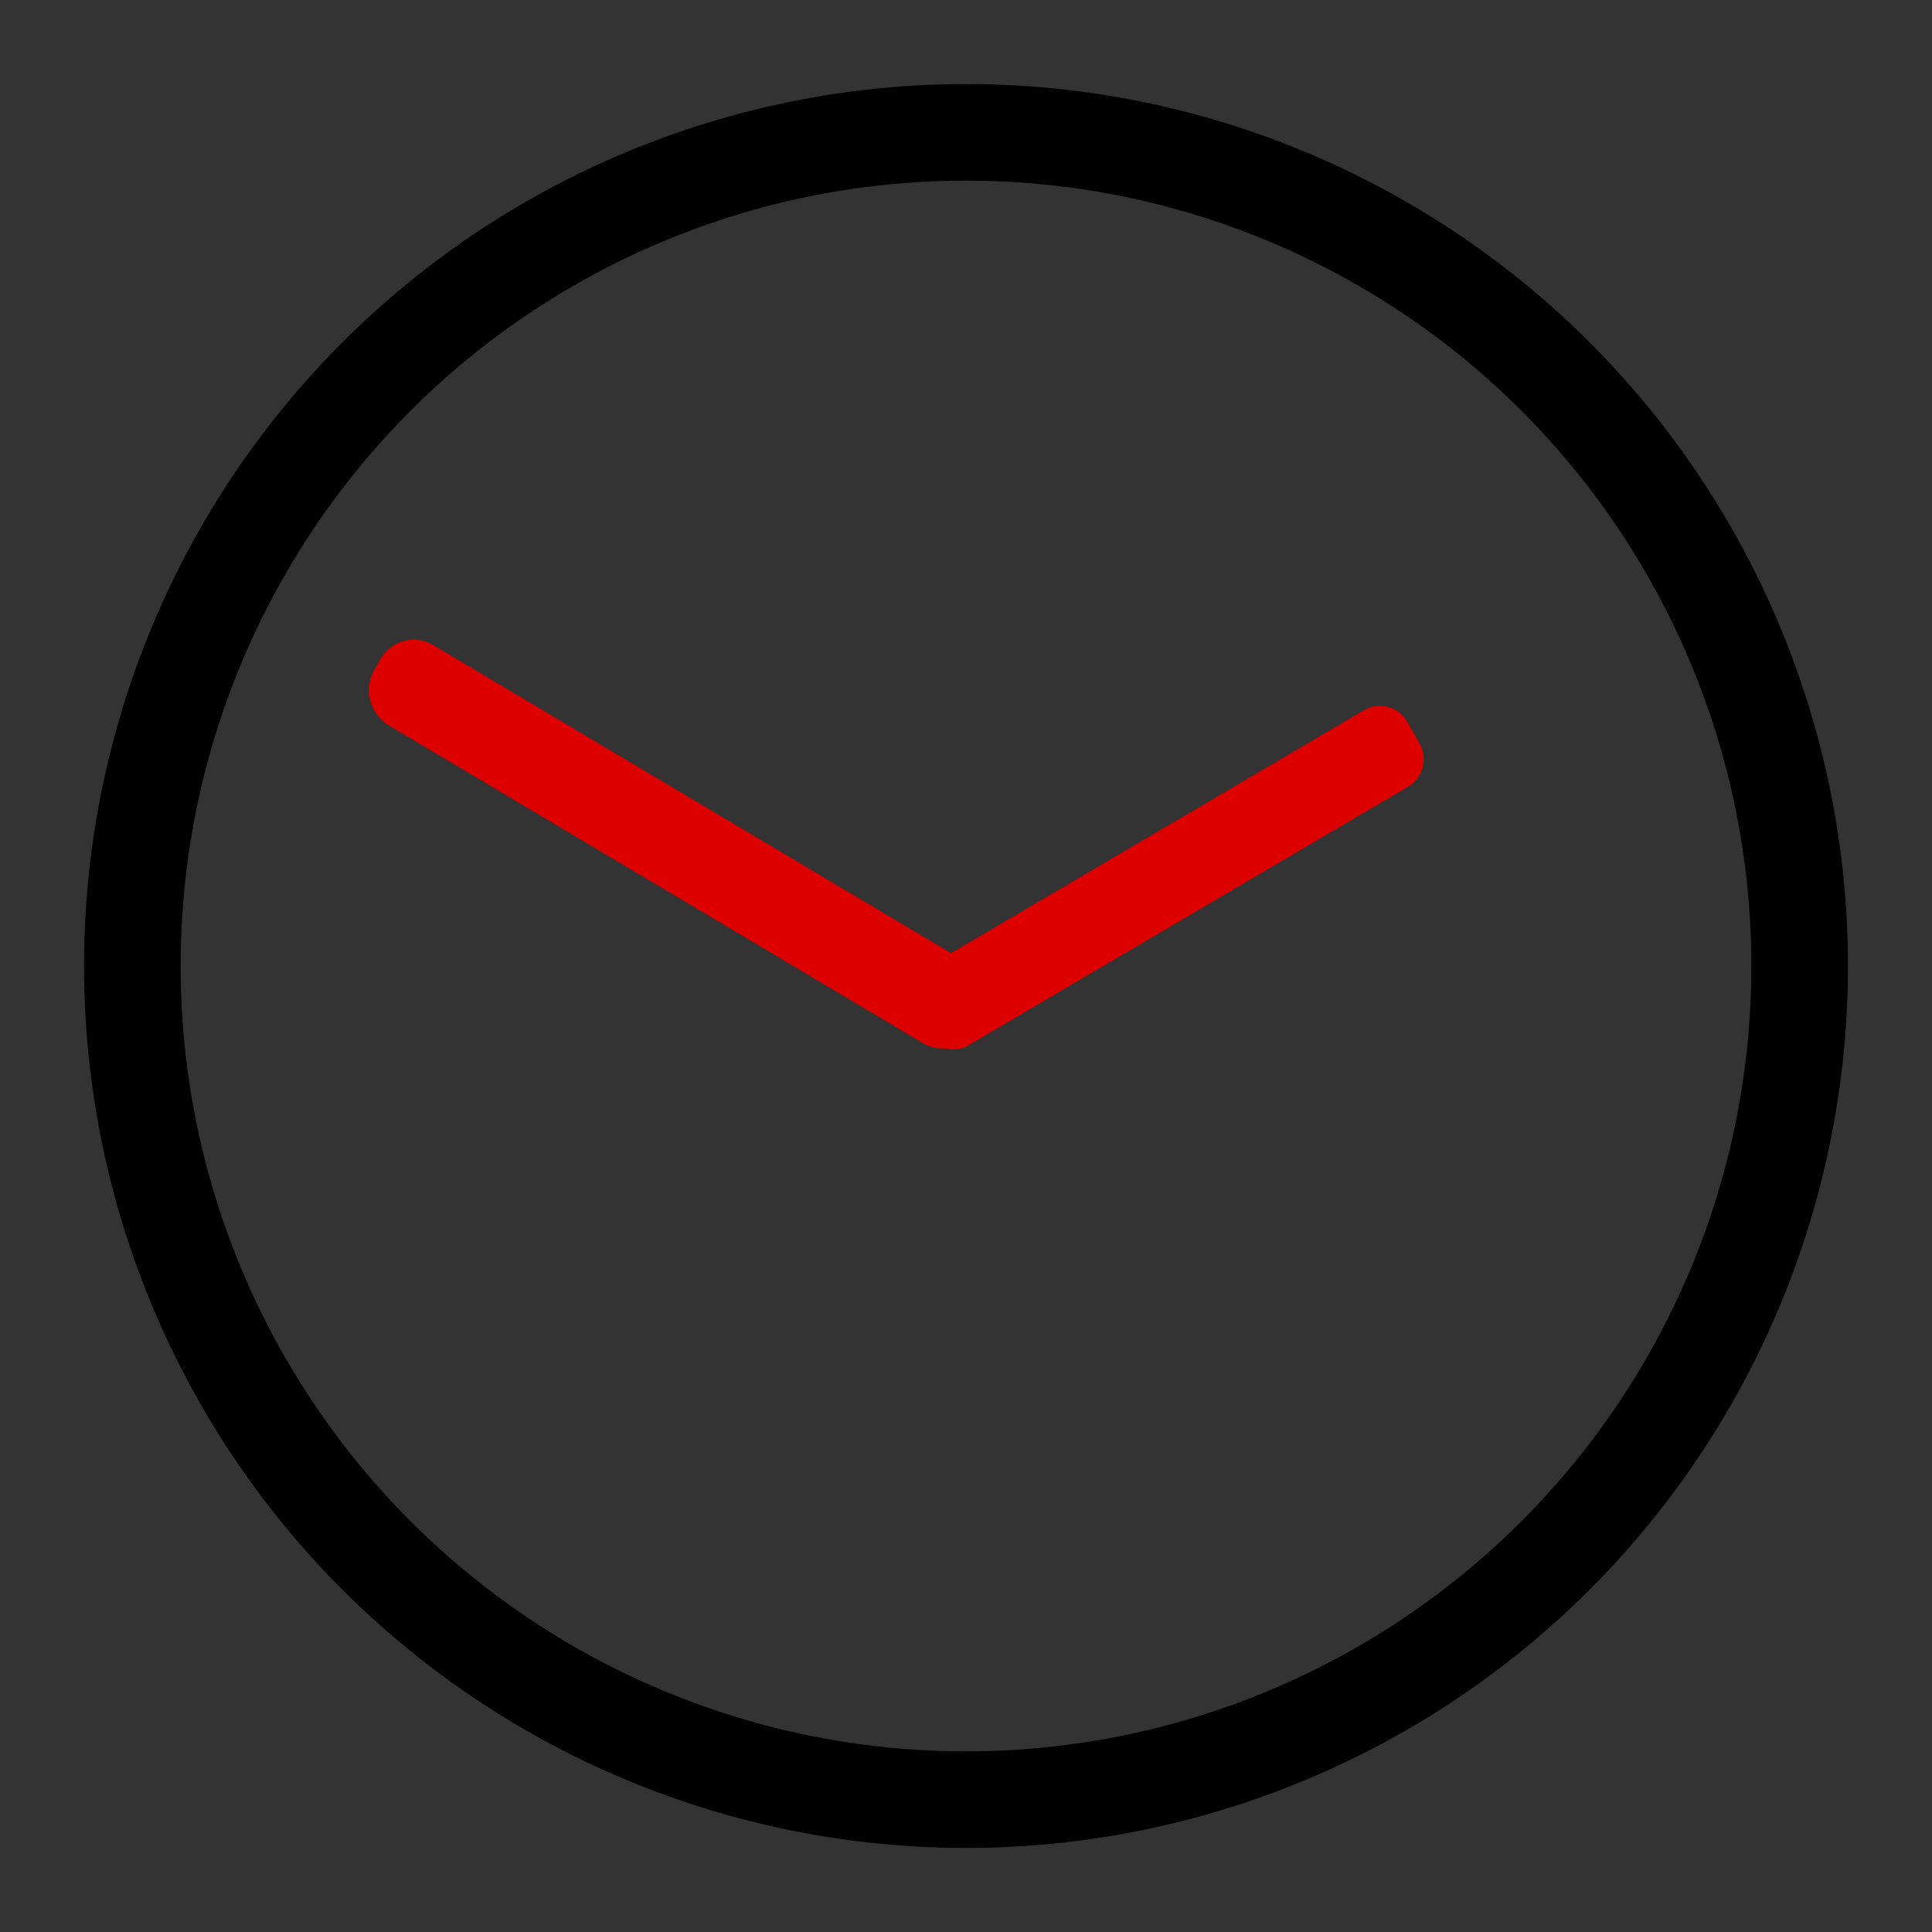 <?xml version="1.0" encoding="UTF-8" standalone="no"?>
<!-- Created with Inkscape (http://www.inkscape.org/) -->

<svg
   xmlns:dc="http://purl.org/dc/elements/1.1/"
   xmlns:cc="http://creativecommons.org/ns#"
   xmlns:rdf="http://www.w3.org/1999/02/22-rdf-syntax-ns#"
   xmlns:svg="http://www.w3.org/2000/svg"
   xmlns="http://www.w3.org/2000/svg"
   xmlns:sodipodi="http://sodipodi.sourceforge.net/DTD/sodipodi-0.dtd"
   xmlns:inkscape="http://www.inkscape.org/namespaces/inkscape"
   width="16"
   height="16"
   viewBox="0 0 16 16"
   id="svg3388"
   version="1.1"
   inkscape:version="0.91 r13725"
   sodipodi:docname="datetime.svg"
   inkscape:export-filename="/home/roman/work/nodebook/src/main/resources/images/datetime.png"
   inkscape:export-xdpi="90"
   inkscape:export-ydpi="90">
  <rect x="0" y="0" width="16" height="16" fill="#333333" stroke="none"/>
  <defs
     id="defs3390" />
  <sodipodi:namedview
     id="base"
     pagecolor="#ffffff"
     bordercolor="#666666"
     borderopacity="1.0"
     inkscape:pageopacity="0.0"
     inkscape:pageshadow="2"
     inkscape:zoom="31.678384"
     inkscape:cx="4.4178471"
     inkscape:cy="8.2909063"
     inkscape:document-units="px"
     inkscape:current-layer="layer2"
     showgrid="false"
     units="px"
     width="128px"
     inkscape:window-width="1920"
     inkscape:window-height="1015"
     inkscape:window-x="1280"
     inkscape:window-y="0"
     inkscape:window-maximized="1" />
  <g
     inkscape:groupmode="layer"
     id="layer2"
     inkscape:label="ring"
     style="display:inline">
    <circle
       style="opacity:1;fill:#000000;fill-opacity:0;stroke:#000000;stroke-width:0.8;stroke-linecap:square;stroke-linejoin:miter;stroke-miterlimit:4;stroke-dasharray:none;stroke-opacity:1"
       id="path4941"
       cx="8"
       cy="8"
       r="6.904" />
    <rect
       style="opacity:1;fill:#ffffff;fill-opacity:1;stroke:#dc0000;stroke-width:0.579;stroke-linecap:square;stroke-linejoin:miter;stroke-miterlimit:4;stroke-dasharray:none;stroke-opacity:1"
       id="rect5012"
       width="5.224"
       height="0.181"
       x="5.712"
       y="3.048"
       ry="0.036"
       transform="matrix(0.859,0.511,-0.489,0.872,0,0)" />
    <rect
       style="display:inline;opacity:1;fill:#ffffff;fill-opacity:1;stroke:#dc0000;stroke-width:0.377;stroke-linecap:square;stroke-linejoin:miter;stroke-miterlimit:4;stroke-dasharray:none;stroke-opacity:1"
       id="rect5012-9"
       width="4.366"
       height="0.354"
       x="2.639"
       y="10.987"
       ry="0.071"
       transform="matrix(0.862,-0.507,0.493,0.87,0,0)"
       inkscape:transform-center-x="3.261786"
       inkscape:transform-center-y="4.4468046" />
  </g>
  <g
     inkscape:groupmode="layer"
     id="layer7"
     inkscape:label="lines" />
</svg>
